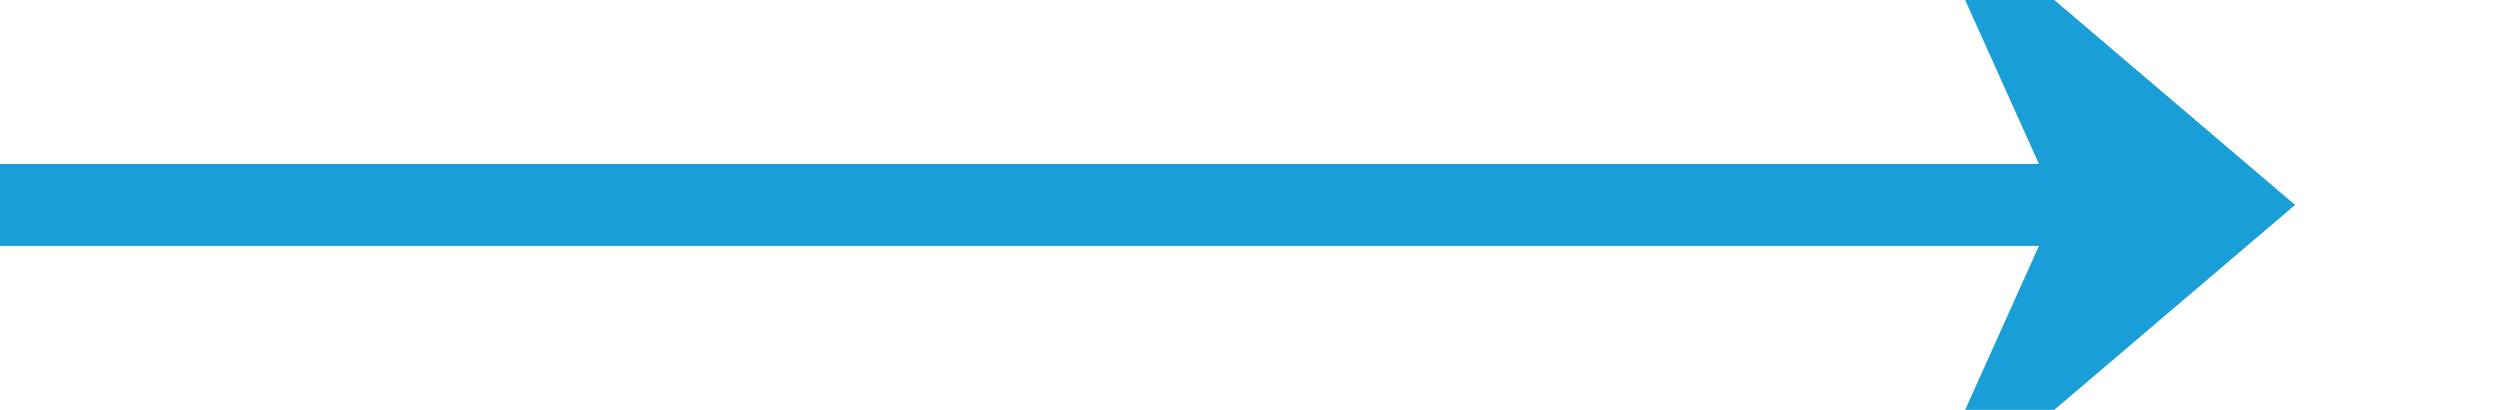﻿<?xml version="1.0" encoding="utf-8"?>
<svg version="1.1" xmlns:xlink="http://www.w3.org/1999/xlink" width="61px" height="10px" preserveAspectRatio="xMinYMid meet" viewBox="717 1895  61 8" xmlns="http://www.w3.org/2000/svg">
  <path d="M 717 1899  L 771 1899  " stroke-width="2" stroke="#199ed8" fill="none" />
  <path d="M 763.6 1907  L 773 1899  L 763.6 1891  L 767.2 1899  L 763.6 1907  Z " fill-rule="nonzero" fill="#199ed8" stroke="none" />
</svg>